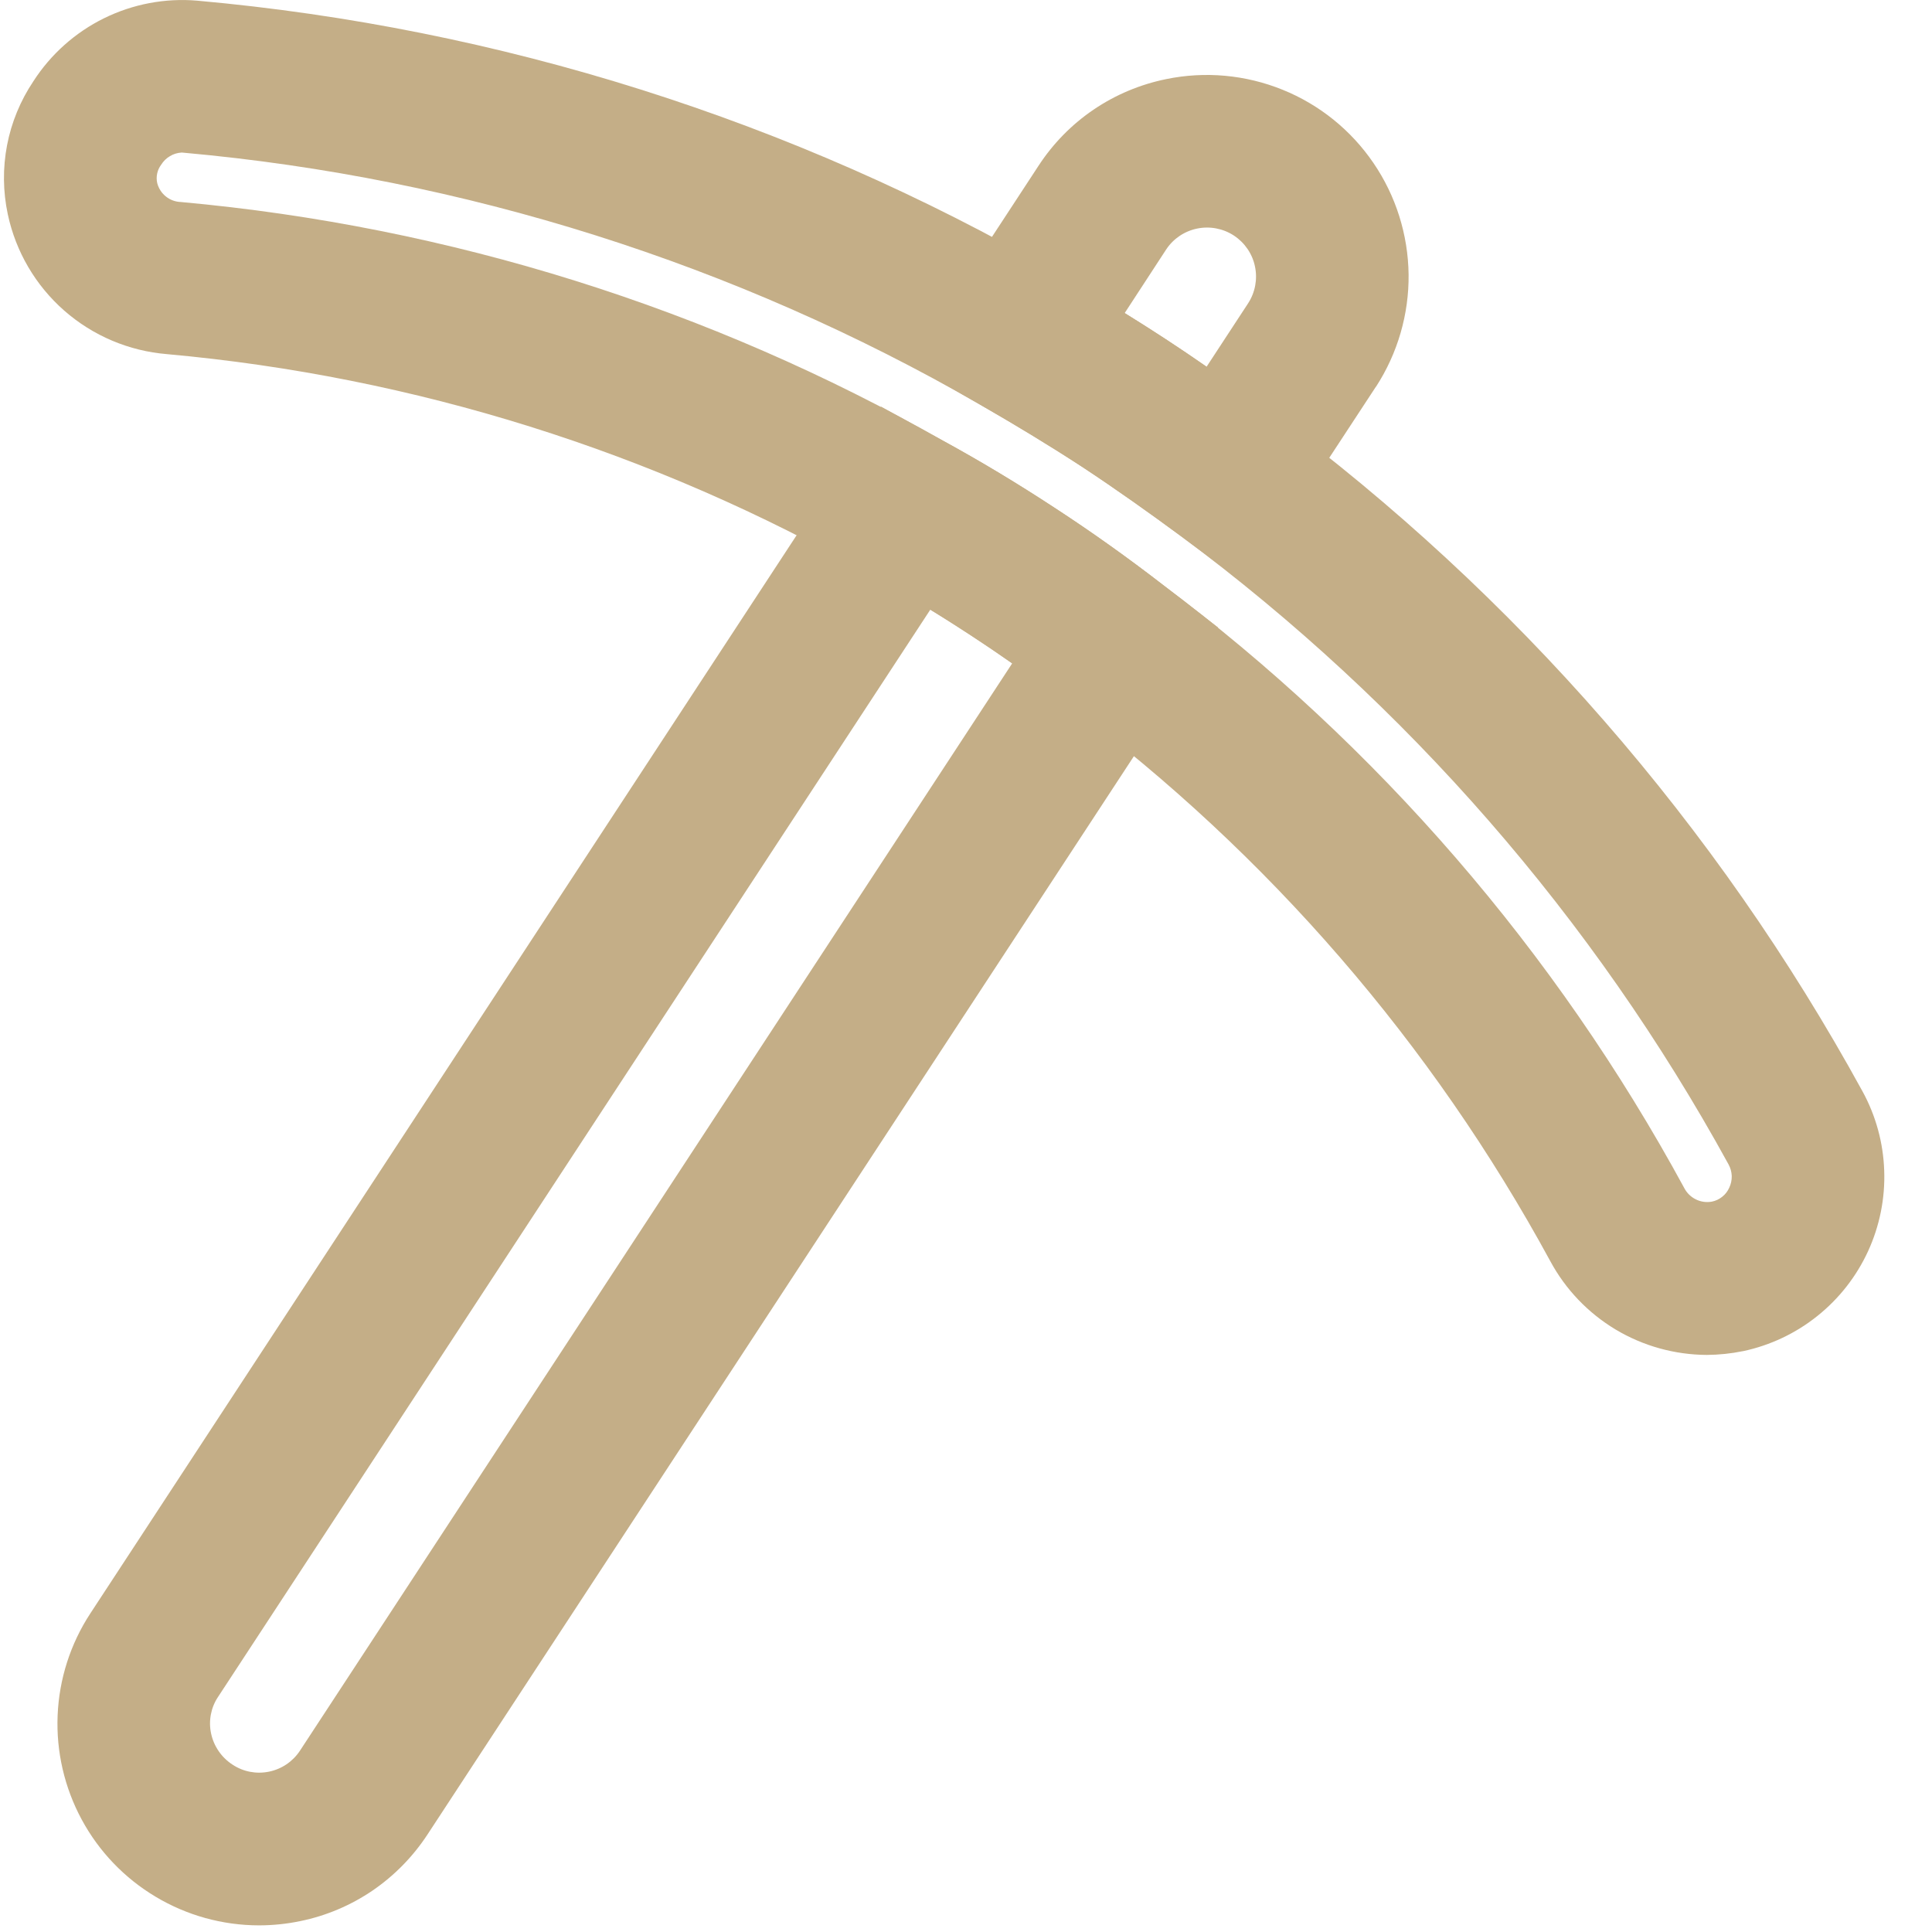 <svg width="23" height="23" viewBox="0 0 23 23" fill="none" xmlns="http://www.w3.org/2000/svg">
<path d="M14.835 6.959L14.063 6.386C13.681 6.104 13.284 5.822 12.88 5.556C12.475 5.292 12.068 5.047 11.657 4.811L10.82 4.331L12.363 1.974C12.535 1.71 12.758 1.482 13.019 1.305C13.28 1.128 13.573 1.005 13.882 0.942C14.346 0.846 14.828 0.89 15.268 1.068C15.707 1.245 16.084 1.549 16.351 1.941C16.618 2.332 16.763 2.794 16.769 3.268C16.774 3.741 16.639 4.206 16.381 4.604L16.379 4.605L14.835 6.959ZM13.389 3.727C13.551 3.827 13.713 3.93 13.875 4.036C14.039 4.143 14.203 4.254 14.364 4.366L14.859 3.61C14.943 3.48 14.972 3.323 14.94 3.172C14.909 3.021 14.818 2.889 14.689 2.804C14.56 2.72 14.403 2.69 14.252 2.721C14.101 2.752 13.968 2.841 13.883 2.97L13.389 3.727Z" fill="#C4AE87"/>
<path d="M3.081 22.921C2.649 22.92 2.225 22.803 1.854 22.581C1.483 22.36 1.178 22.042 0.973 21.662C0.767 21.281 0.668 20.852 0.686 20.421C0.704 19.989 0.838 19.57 1.075 19.208L10.487 4.84L11.224 5.245C11.677 5.493 12.119 5.759 12.559 6.048C12.998 6.334 13.428 6.641 13.837 6.957L14.502 7.471L5.09 21.838C4.918 22.101 4.696 22.328 4.436 22.506C4.176 22.683 3.884 22.807 3.576 22.87C3.413 22.904 3.247 22.921 3.081 22.921ZM11.075 7.258L2.594 20.204C2.552 20.267 2.524 20.338 2.51 20.412C2.496 20.487 2.497 20.563 2.513 20.637C2.529 20.713 2.56 20.784 2.604 20.848C2.648 20.912 2.704 20.966 2.769 21.008C2.897 21.093 3.053 21.122 3.203 21.091C3.354 21.06 3.485 20.971 3.57 20.843L12.05 7.897C11.89 7.785 11.728 7.675 11.564 7.568C11.401 7.462 11.239 7.358 11.075 7.258Z" fill="#C4AE87"/>
<path d="M20.319 16.13C19.937 16.128 19.562 16.024 19.234 15.828C18.906 15.631 18.637 15.35 18.456 15.014C17.048 12.423 15.097 10.168 12.736 8.402C12.354 8.108 11.964 7.83 11.564 7.568C11.164 7.304 10.761 7.064 10.348 6.837C7.781 5.376 4.931 4.482 1.989 4.216C1.536 4.179 1.107 3.998 0.765 3.698C0.424 3.399 0.188 2.997 0.093 2.552C0.035 2.281 0.032 2.001 0.084 1.729C0.136 1.457 0.243 1.198 0.397 0.968C0.604 0.646 0.896 0.386 1.239 0.217C1.583 0.048 1.967 -0.025 2.349 0.008C5.946 0.331 9.431 1.432 12.56 3.235C13.003 3.488 13.441 3.752 13.875 4.036C14.311 4.322 14.734 4.622 15.144 4.926C18.041 7.076 20.439 9.827 22.172 12.991C22.331 13.281 22.42 13.604 22.431 13.935C22.443 14.265 22.377 14.594 22.239 14.895C22.101 15.195 21.895 15.459 21.636 15.666C21.378 15.873 21.075 16.016 20.752 16.085H20.75C20.608 16.114 20.464 16.129 20.319 16.13ZM2.163 1.816C2.113 1.819 2.065 1.833 2.023 1.859C1.98 1.884 1.944 1.92 1.918 1.962C1.895 1.993 1.879 2.028 1.871 2.066C1.863 2.104 1.863 2.143 1.872 2.181C1.889 2.244 1.925 2.3 1.976 2.34C2.027 2.381 2.09 2.403 2.155 2.405C5.35 2.695 8.445 3.665 11.234 5.251C11.677 5.493 12.118 5.759 12.559 6.048C12.998 6.334 13.428 6.641 13.837 6.957C16.402 8.876 18.521 11.327 20.05 14.142C20.08 14.201 20.129 14.249 20.188 14.278C20.248 14.308 20.315 14.317 20.38 14.305C20.425 14.296 20.467 14.276 20.503 14.247C20.539 14.219 20.567 14.182 20.586 14.14C20.607 14.096 20.617 14.048 20.616 14C20.614 13.951 20.601 13.904 20.578 13.862C18.97 10.929 16.747 8.378 14.062 6.385C13.681 6.104 13.284 5.822 12.88 5.556C12.475 5.292 12.068 5.047 11.657 4.811C8.754 3.139 5.523 2.118 2.187 1.818L2.163 1.816Z" fill="#C4AE87"/>
</svg>
